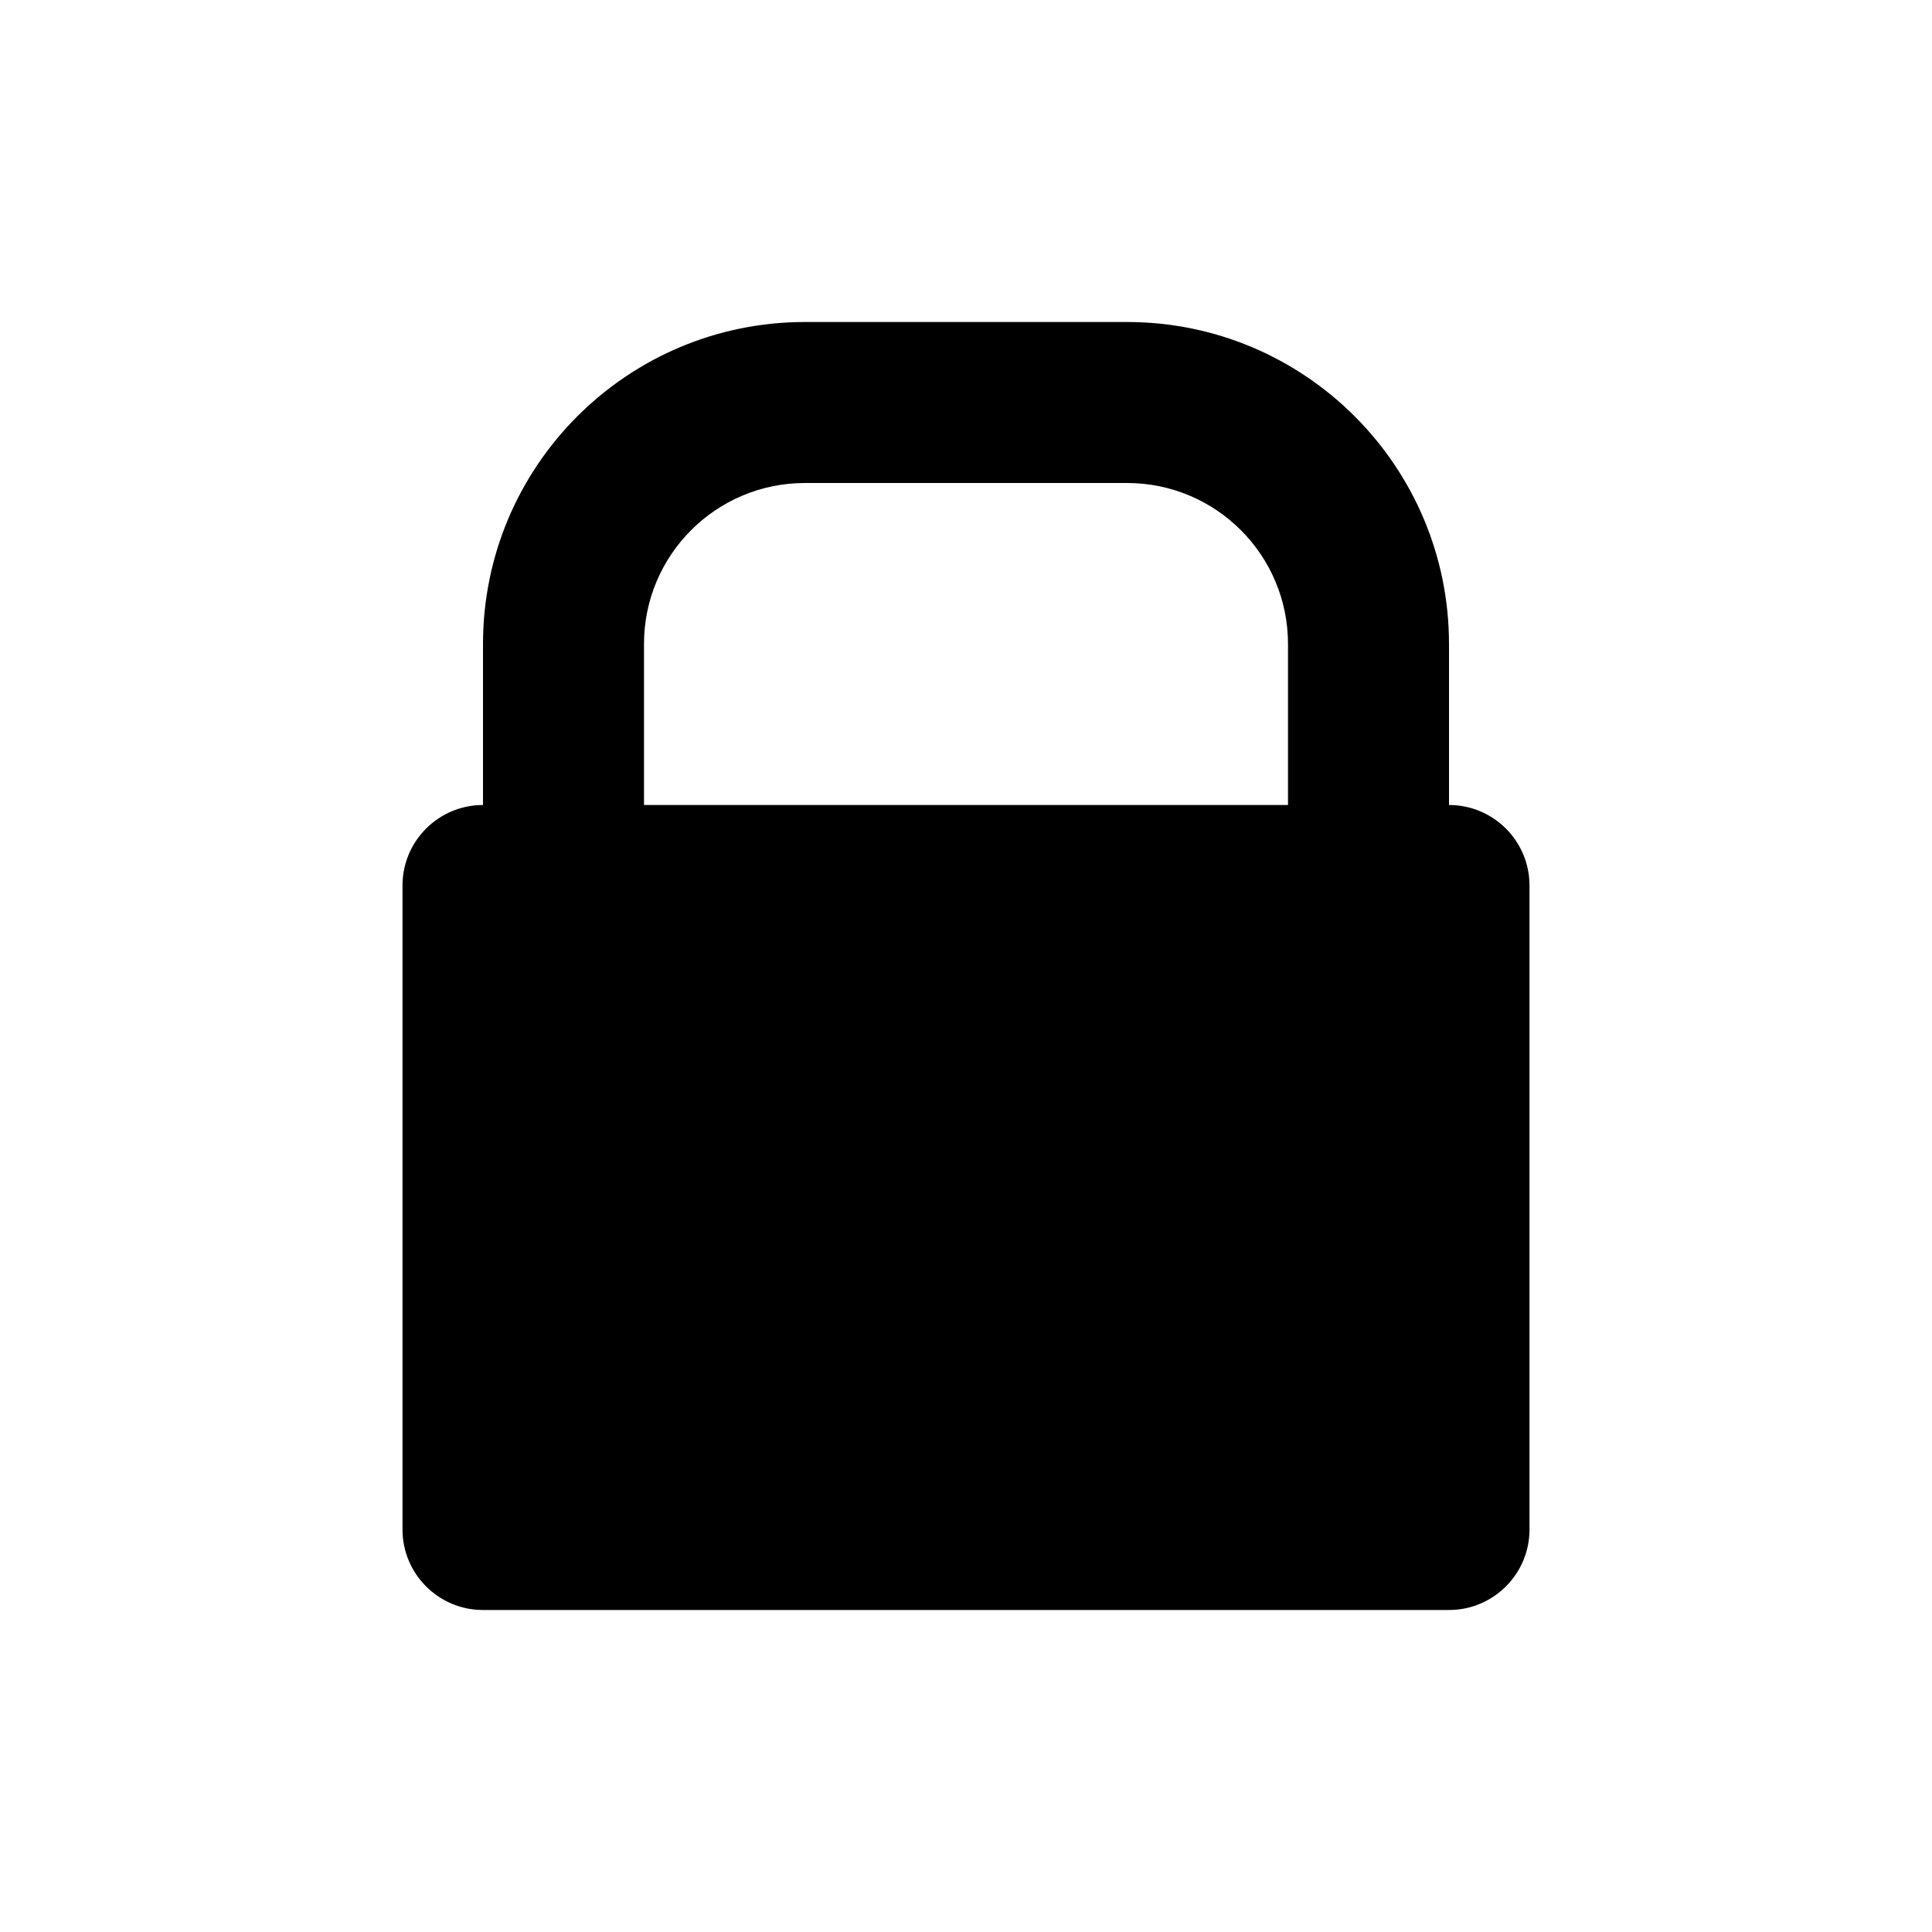 <svg width="24" height="24" viewBox="0 0 24 24" fill="none" xmlns="http://www.w3.org/2000/svg">
<path d="M6 10V8C6 5.791 7.791 4 10 4H14C16.209 4 18 5.791 18 8V10C18.552 10 19 10.448 19 11V19C19 19.552 18.552 20 18 20H6C5.448 20 5 19.552 5 19V11C5 10.448 5.448 10 6 10ZM8 10H16V8C16 6.895 15.105 6 14 6H10C8.895 6 8 6.895 8 8V10Z" fill="currentColor"/>
</svg>